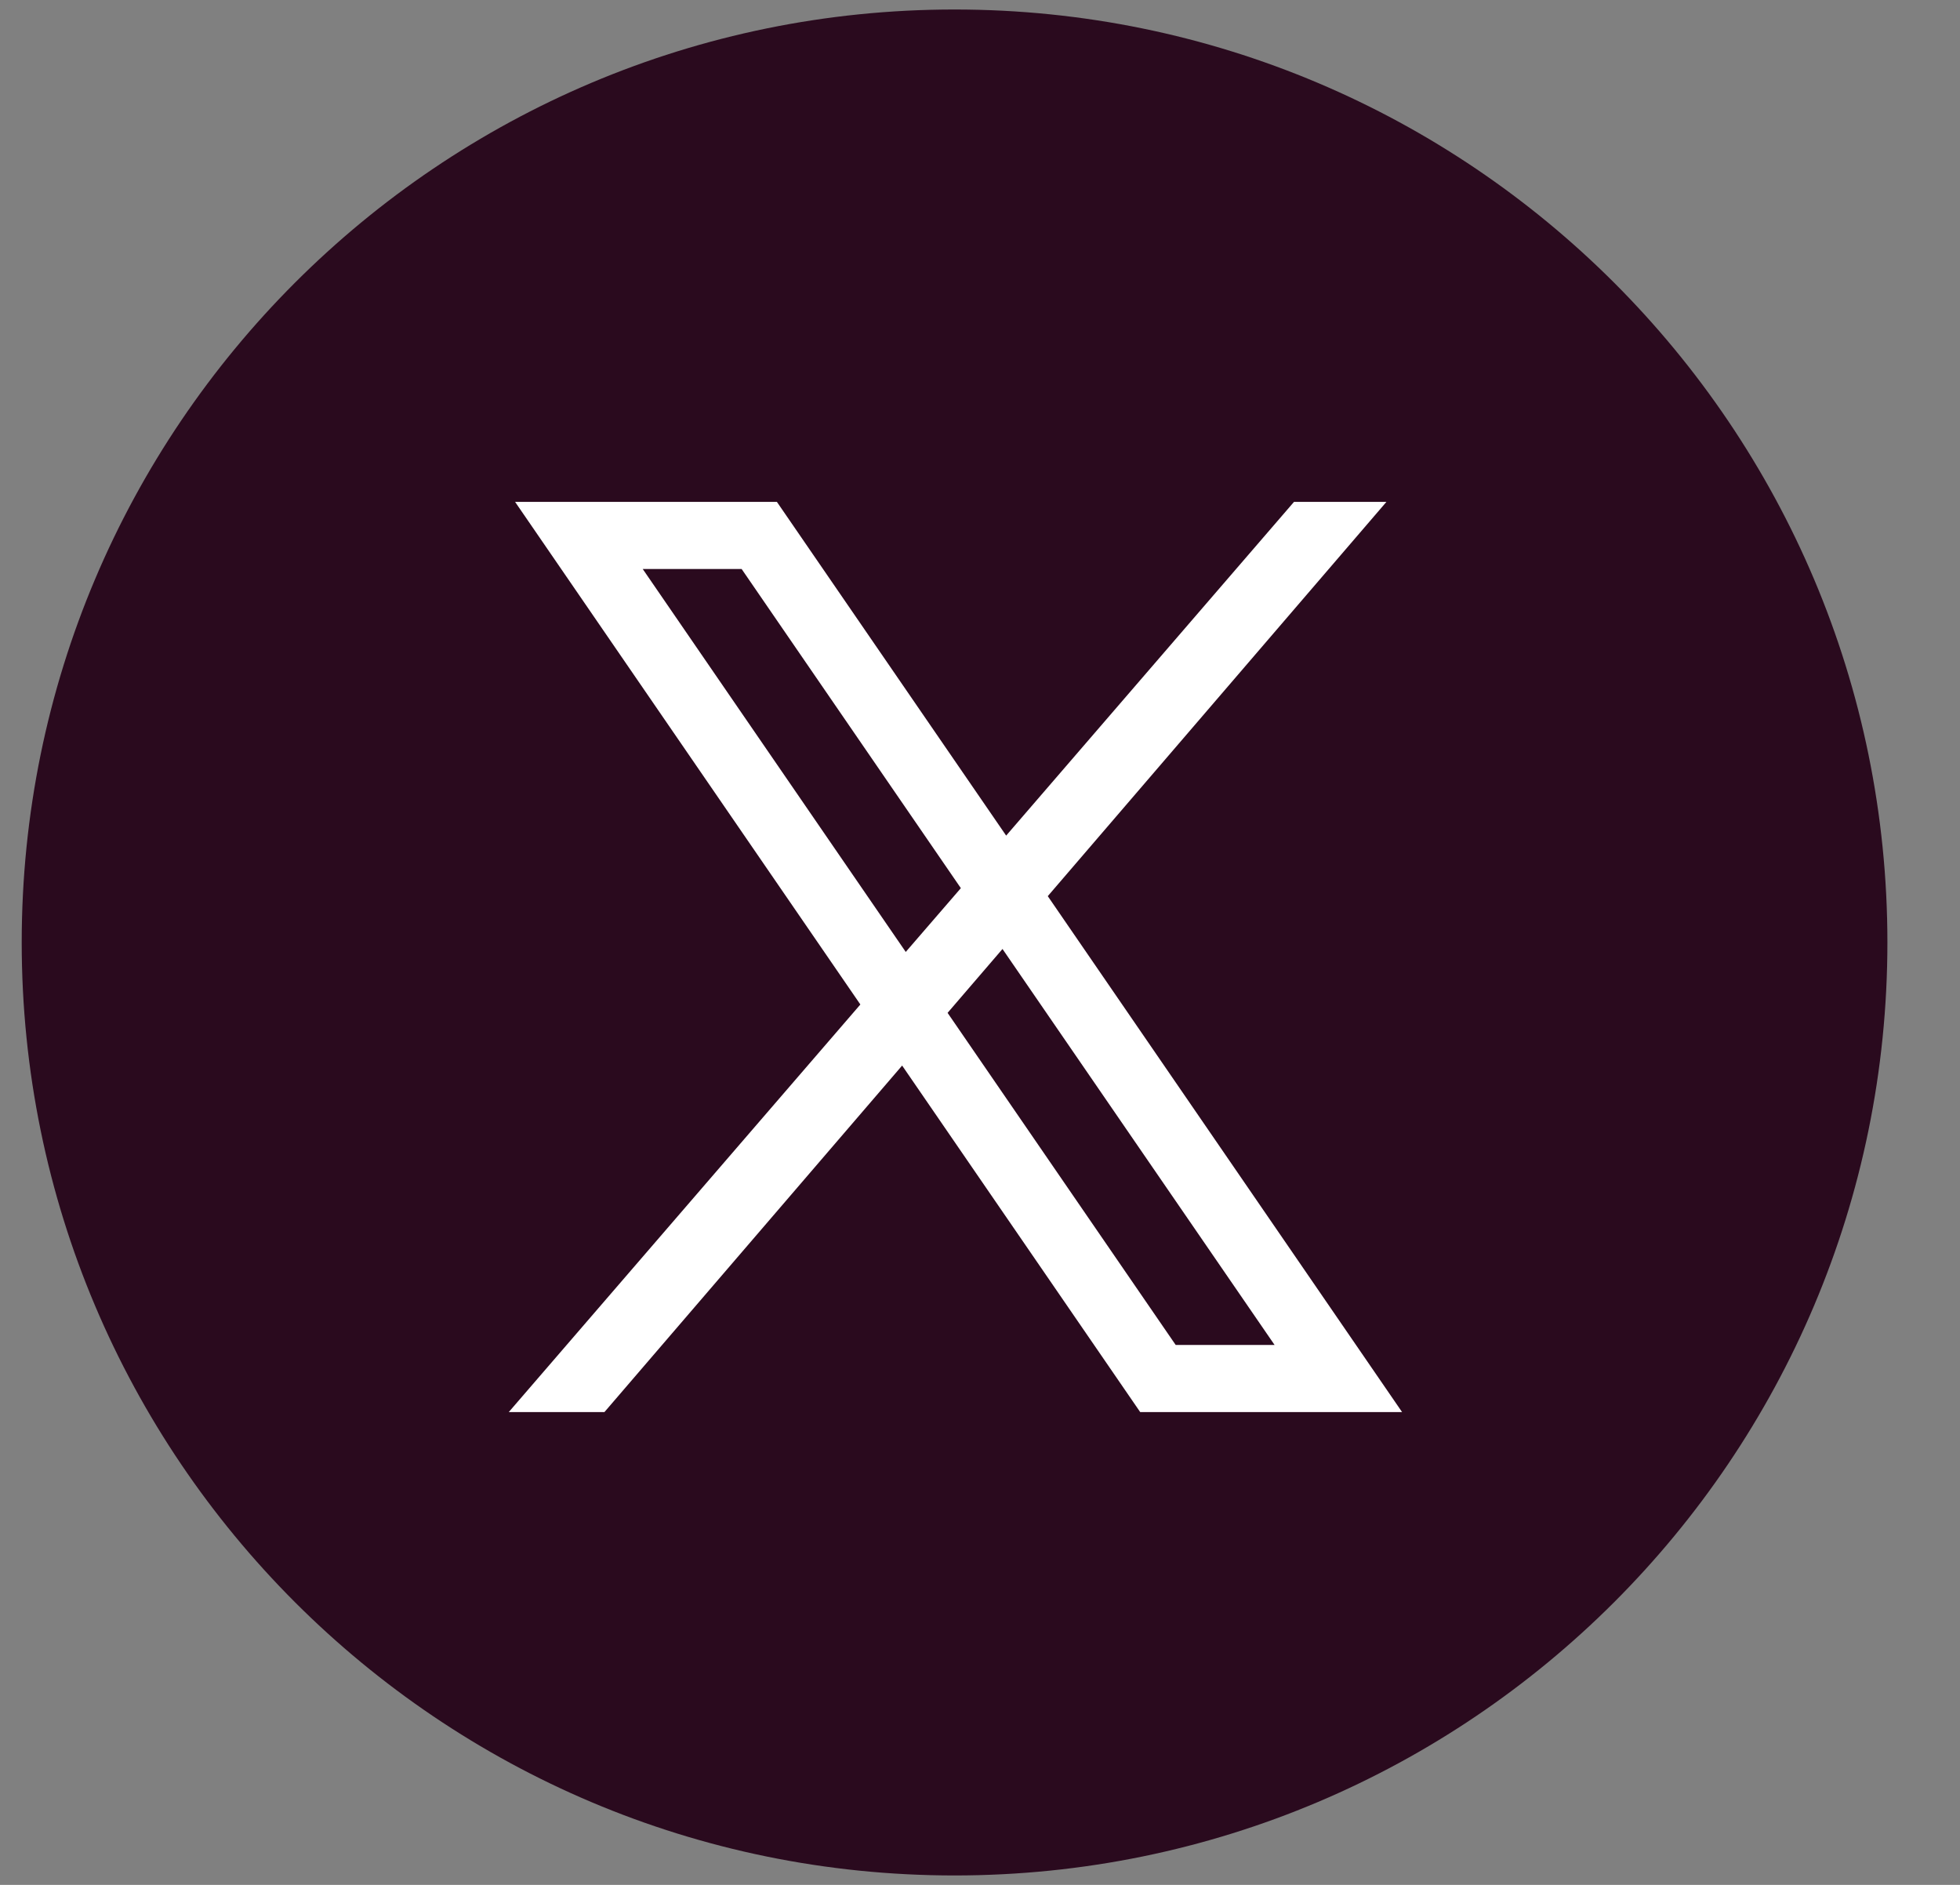 <svg width="26" height="25" viewBox="0 0 26 25" fill="none" xmlns="http://www.w3.org/2000/svg">
<rect x="0" y="0" width="26" height="25" fill="#808080" stroke="none"/>
<path d="M25.037 12.5C25.037 5.666 19.497 0.126 12.662 0.126C5.828 0.126 0.288 5.666 0.288 12.5C0.288 19.334 5.828 24.875 12.662 24.875C19.497 24.875 25.037 19.334 25.037 12.5Z" fill="#2A0A1E"/>
<path d="M18.599 18.729L13.899 11.886L18.391 6.657H17.165L13.347 11.083L10.306 6.657H6.833L11.413 13.323L6.749 18.729H8.018L11.967 14.133L15.125 18.729H18.599H18.599ZM8.526 7.547H9.838L12.746 11.78L12.015 12.626L8.526 7.547ZM13.298 12.586L16.908 17.839H15.596L12.57 13.434L13.299 12.586H13.298Z" fill="white"/>
</svg>

